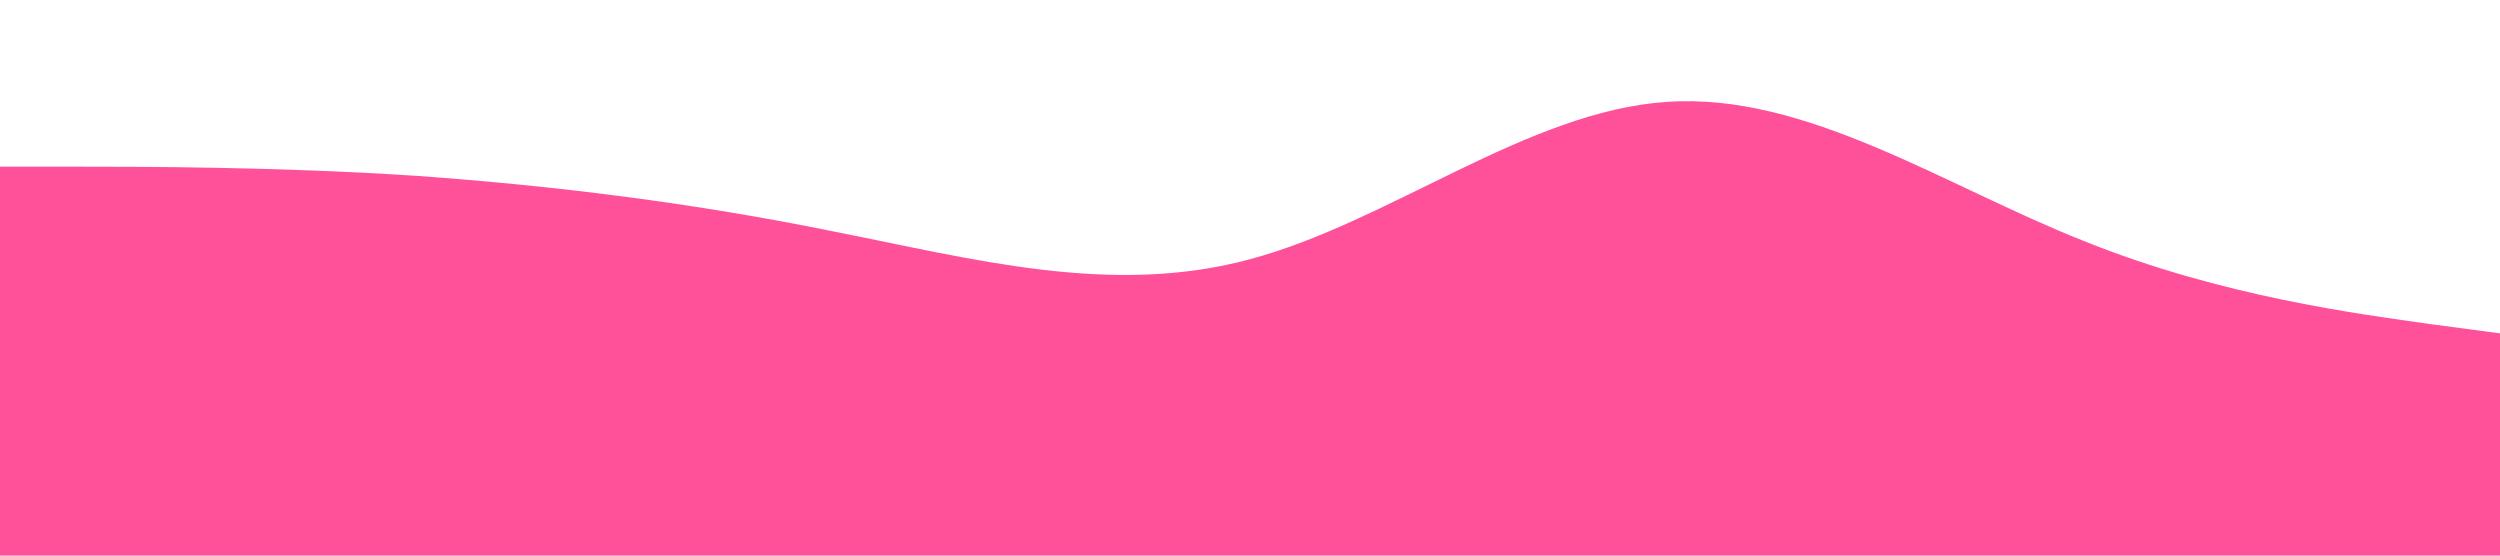 <?xml version="1.0" standalone="no"?><svg xmlns="http://www.w3.org/2000/svg" viewBox="0 0 1440 320"><path fill="#ff328881" fill-opacity="0.85" d="M0,96L40,96C80,96,160,96,240,101.3C320,107,400,117,480,133.3C560,149,640,171,720,149.3C800,128,880,64,960,58.7C1040,53,1120,107,1200,138.7C1280,171,1360,181,1400,186.7L1440,192L1440,320L1400,320C1360,320,1280,320,1200,320C1120,320,1040,320,960,320C880,320,800,320,720,320C640,320,560,320,480,320C400,320,320,320,240,320C160,320,80,320,40,320L0,320Z"></path></svg>